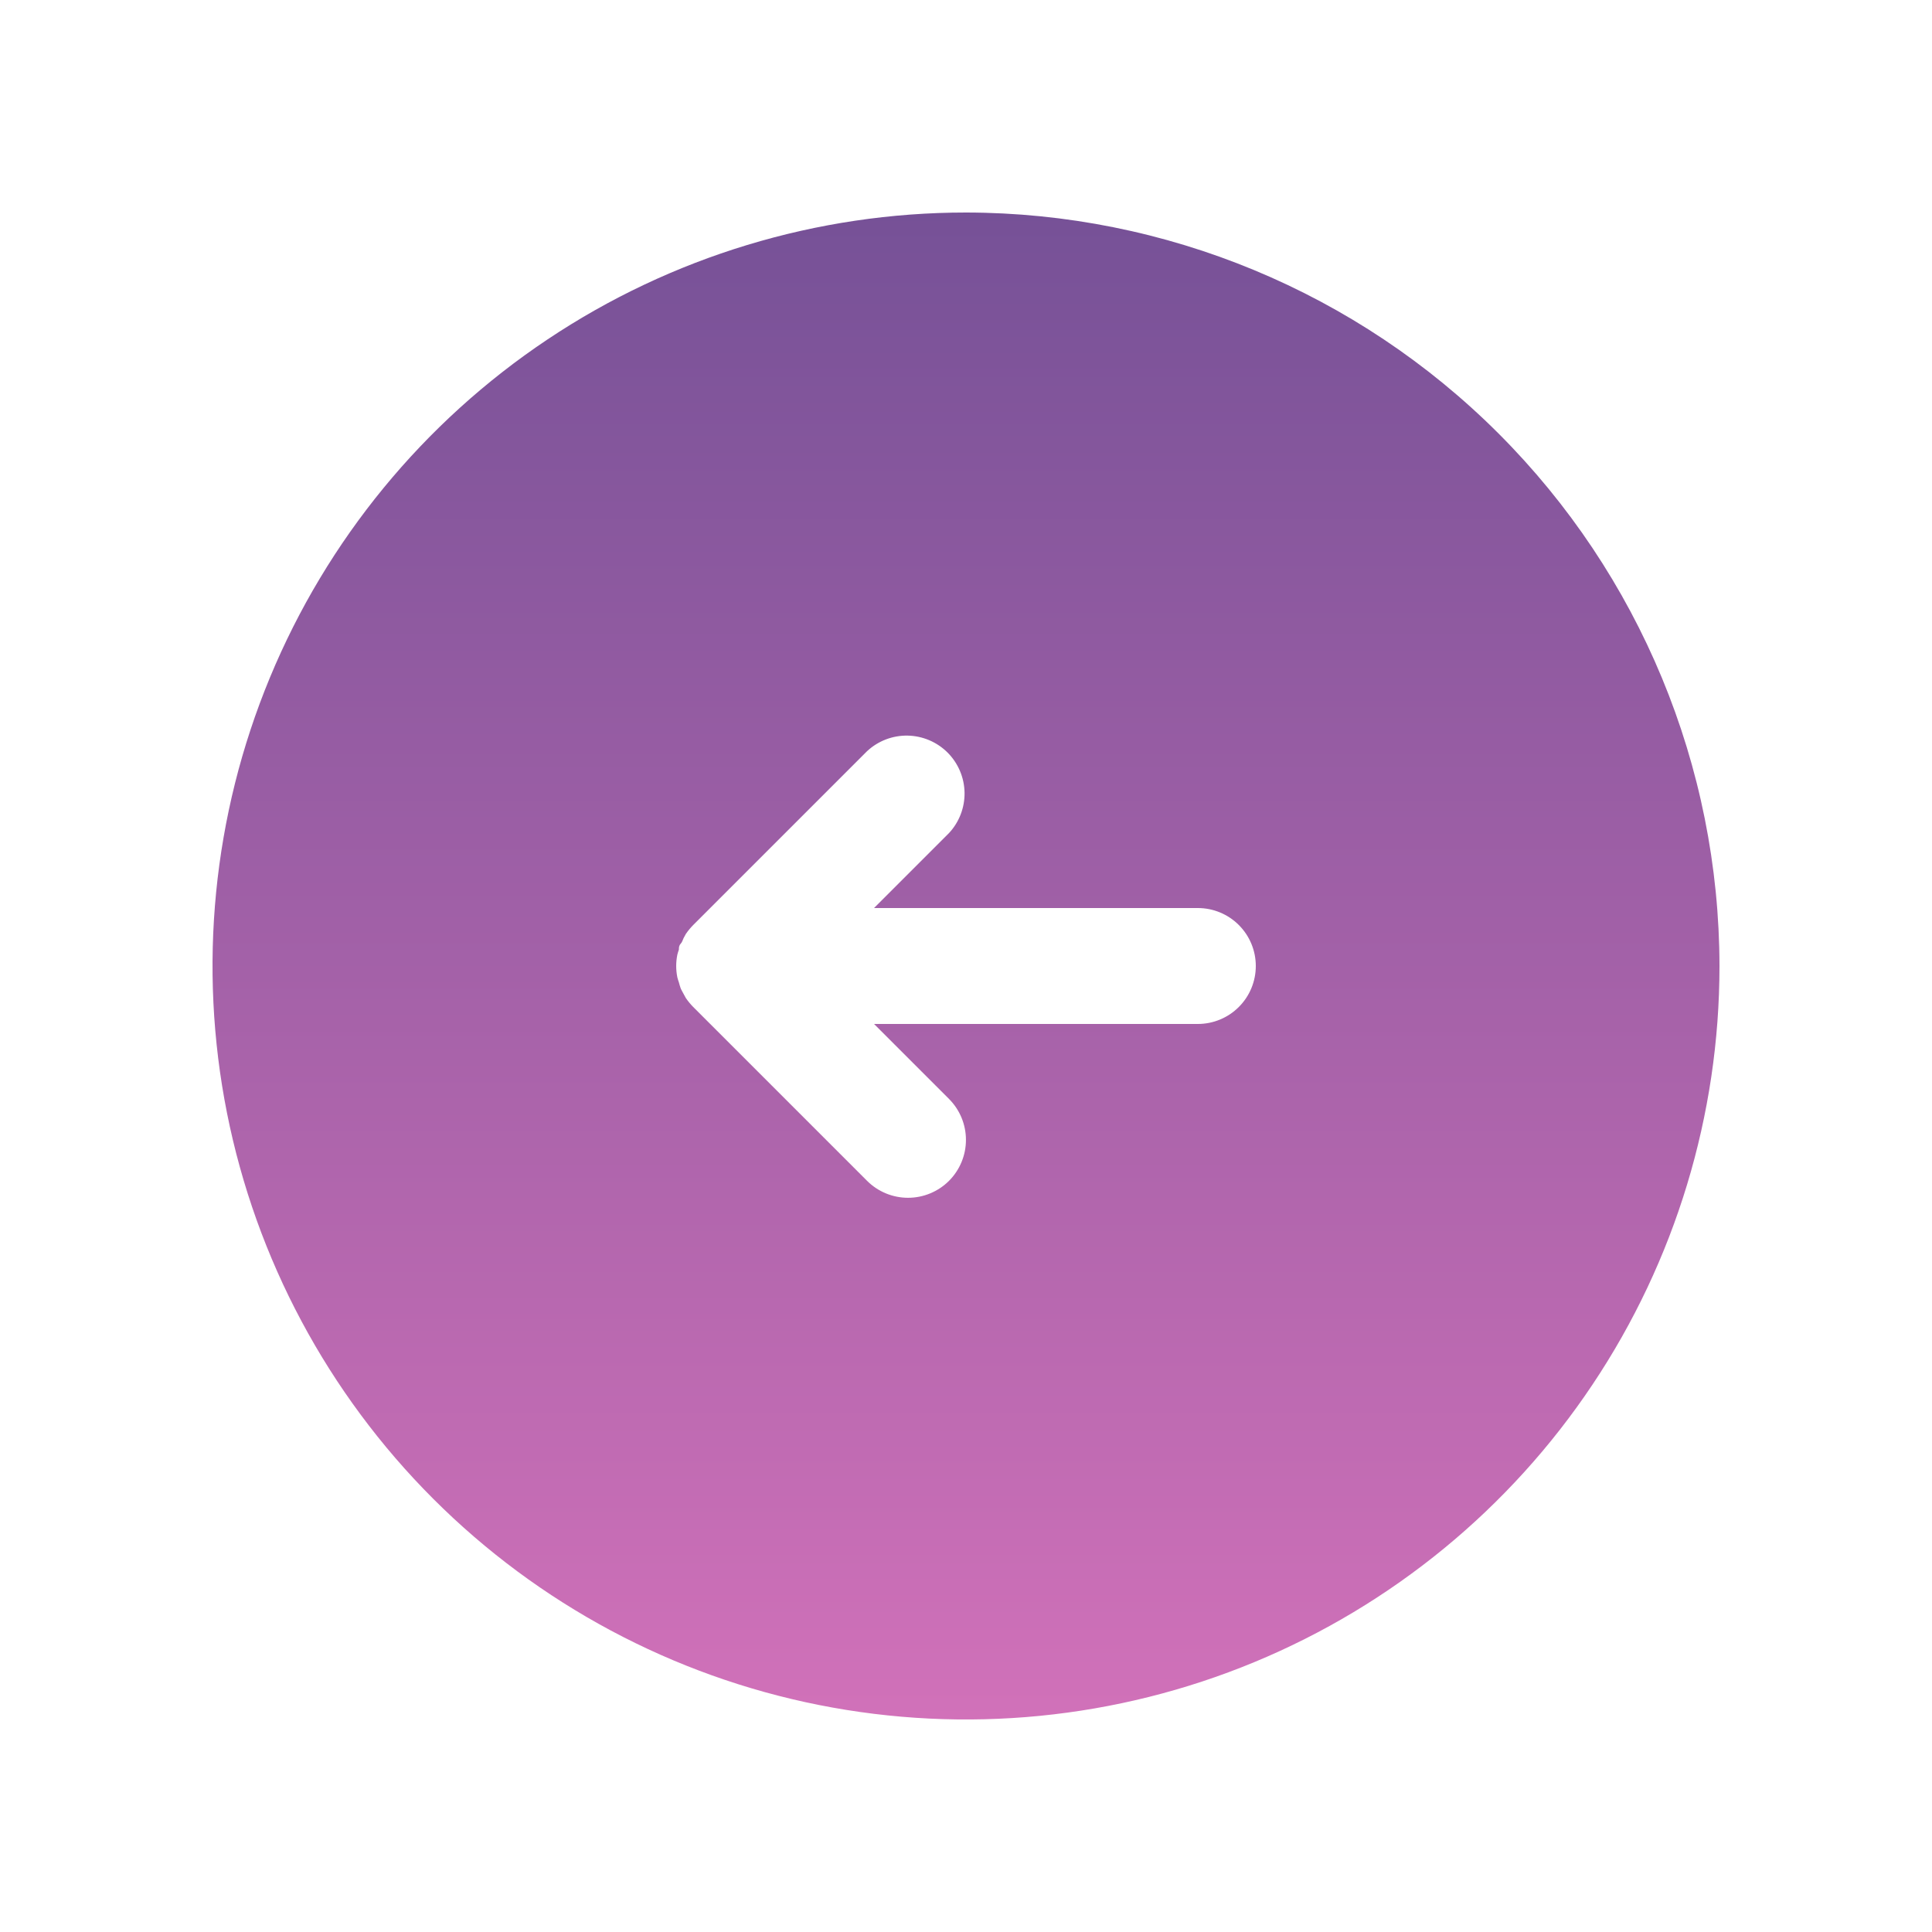 <svg width="100" height="100" viewBox="0 0 100 100" fill="none" xmlns="http://www.w3.org/2000/svg">
<path d="M50 11C42.286 11 34.746 13.287 28.333 17.573C21.919 21.858 16.921 27.949 13.969 35.075C11.017 42.202 10.245 50.043 11.749 57.608C13.254 65.174 16.969 72.123 22.423 77.577C27.877 83.031 34.826 86.746 42.392 88.251C49.957 89.755 57.798 88.983 64.925 86.031C72.051 83.079 78.142 78.081 82.427 71.667C86.713 65.254 89 57.714 89 50C88.987 39.661 84.874 29.748 77.563 22.437C70.251 15.126 60.339 11.013 50 11ZM62 53H45.24L49.12 56.88C49.682 57.443 49.997 58.205 49.997 59C49.997 59.795 49.682 60.557 49.12 61.12C48.557 61.682 47.795 61.997 47 61.997C46.205 61.997 45.443 61.682 44.88 61.12L35.88 52.12C35.74 51.978 35.613 51.824 35.5 51.66L35.38 51.44C35.33 51.34 35.27 51.25 35.23 51.15C35.19 51.05 35.17 50.95 35.14 50.85C35.109 50.765 35.082 50.678 35.06 50.59C34.98 50.201 34.98 49.799 35.06 49.41C35.082 49.322 35.109 49.235 35.14 49.15C35.14 49.05 35.14 48.95 35.23 48.85C35.32 48.75 35.33 48.66 35.38 48.56L35.5 48.34C35.613 48.176 35.74 48.022 35.88 47.88L44.88 38.88C45.449 38.35 46.201 38.062 46.978 38.075C47.755 38.089 48.497 38.404 49.047 38.953C49.596 39.503 49.911 40.245 49.925 41.022C49.938 41.799 49.65 42.551 49.12 43.12L45.24 47H62C62.796 47 63.559 47.316 64.121 47.879C64.684 48.441 65 49.204 65 50C65 50.796 64.684 51.559 64.121 52.121C63.559 52.684 62.796 53 62 53Z" fill="url(#paint0_linear_853_16)"/>
<defs>
<linearGradient id="paint0_linear_853_16" x1="50" y1="11" x2="50" y2="89" gradientUnits="userSpaceOnUse">
<stop stop-color="#765197"/>
<stop offset="1" stop-color="#D171B9"/>
</linearGradient>
</defs>
</svg>
